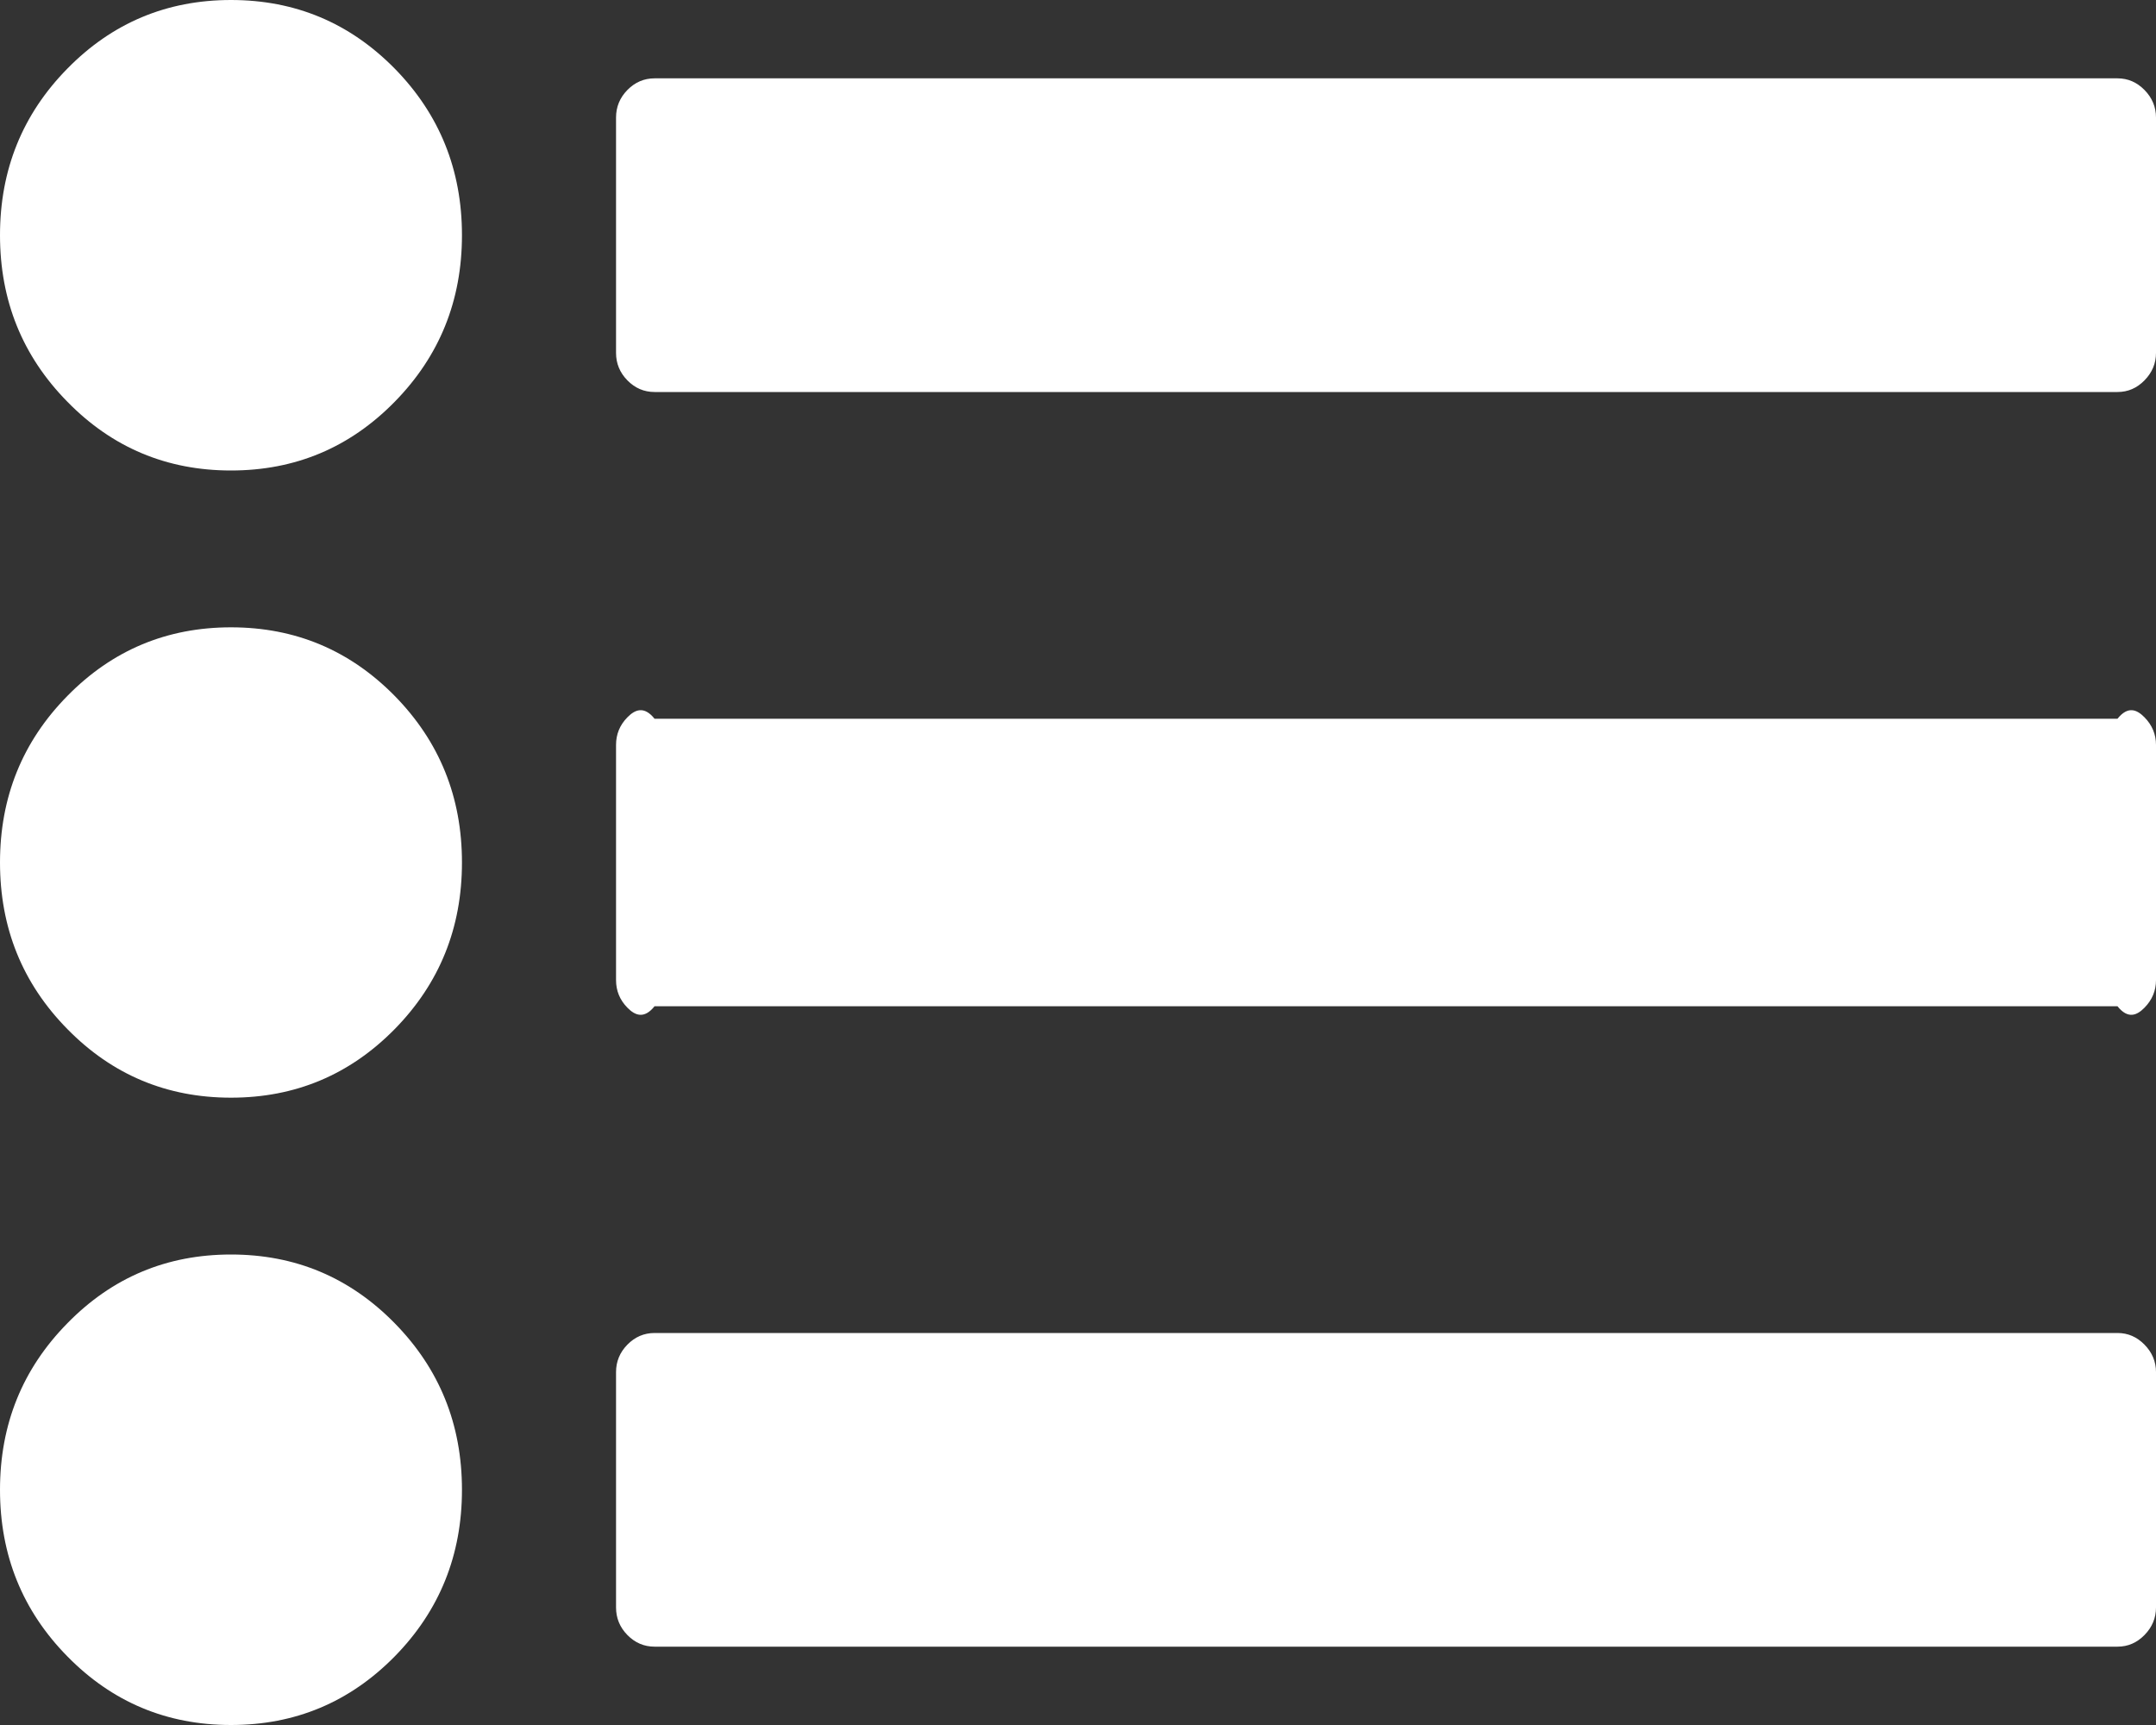 ﻿<?xml version="1.0" encoding="utf-8"?>
<svg version="1.1" xmlns:xlink="http://www.w3.org/1999/xlink" width="15px" height="12px" xmlns="http://www.w3.org/2000/svg">
  <rect width="100%" height="100%" fill="#333333" stroke="none"/>
  <g transform="matrix(1 0 0 1 -457 -2130 )">
    <path d="M 2.746 9.205  C 3.058 9.523  3.214 9.909  3.214 10.364  C 3.214 10.818  3.058 11.205  2.746 11.523  C 2.433 11.841  2.054 12  1.607 12  C 1.161 12  0.781 11.841  0.469 11.523  C 0.156 11.205  0 10.818  0 10.364  C 0 9.909  0.156 9.523  0.469 9.205  C 0.781 8.886  1.161 8.727  1.607 8.727  C 2.054 8.727  2.433 8.886  2.746 9.205  Z M 2.746 4.841  C 3.058 5.159  3.214 5.545  3.214 6  C 3.214 6.455  3.058 6.841  2.746 7.159  C 2.433 7.477  2.054 7.636  1.607 7.636  C 1.161 7.636  0.781 7.477  0.469 7.159  C 0.156 6.841  0 6.455  0 6  C 0 5.545  0.156 5.159  0.469 4.841  C 0.781 4.523  1.161 4.364  1.607 4.364  C 2.054 4.364  2.433 4.523  2.746 4.841  Z M 14.92 9.354  C 14.973 9.408  15 9.472  15 9.545  L 15 11.182  C 15 11.256  14.973 11.32  14.92 11.374  C 14.867 11.428  14.805 11.455  14.732 11.455  L 4.554 11.455  C 4.481 11.455  4.418 11.428  4.365 11.374  C 4.312 11.32  4.286 11.256  4.286 11.182  L 4.286 9.545  C 4.286 9.472  4.312 9.408  4.365 9.354  C 4.418 9.3  4.481 9.273  4.554 9.273  L 14.732 9.273  C 14.805 9.273  14.867 9.3  14.92 9.354  Z M 2.746 0.477  C 3.058 0.795  3.214 1.182  3.214 1.636  C 3.214 2.091  3.058 2.477  2.746 2.795  C 2.433 3.114  2.054 3.273  1.607 3.273  C 1.161 3.273  0.781 3.114  0.469 2.795  C 0.156 2.477  0 2.091  0 1.636  C 0 1.182  0.156 0.795  0.469 0.477  C 0.781 0.159  1.161 0  1.607 0  C 2.054 0  2.433 0.159  2.746 0.477  Z M 14.92 4.99  C 14.973 5.044  15 5.108  15 5.182  L 15 6.818  C 15 6.892  14.973 6.956  14.92 7.01  C 14.867 7.064  14.805 7.091  14.732 7  L 4.554 7  C 4.481 7.091  4.418 7.064  4.365 7.01  C 4.312 6.956  4.286 6.892  4.286 6.818  L 4.286 5.182  C 4.286 5.108  4.312 5.044  4.365 4.99  C 4.418 4.936  4.481 4.909  4.554 5  L 14.732 5  C 14.805 4.909  14.867 4.936  14.92 4.99  Z M 14.92 0.626  C 14.973 0.68  15 0.744  15 0.818  L 15 2.455  C 15 2.528  14.973 2.592  14.92 2.646  C 14.867 2.7  14.805 2.727  14.732 2.727  L 4.554 2.727  C 4.481 2.727  4.418 2.7  4.365 2.646  C 4.312 2.592  4.286 2.528  4.286 2.455  L 4.286 0.818  C 4.286 0.744  4.312 0.68  4.365 0.626  C 4.418 0.572  4.481 0.545  4.554 0.545  L 14.732 0.545  C 14.805 0.545  14.867 0.572  14.92 0.626  Z " fill-rule="nonzero" fill="#ffffff" stroke="none" transform="matrix(1 0 0 1 457 2130 )" />
  </g>
</svg>